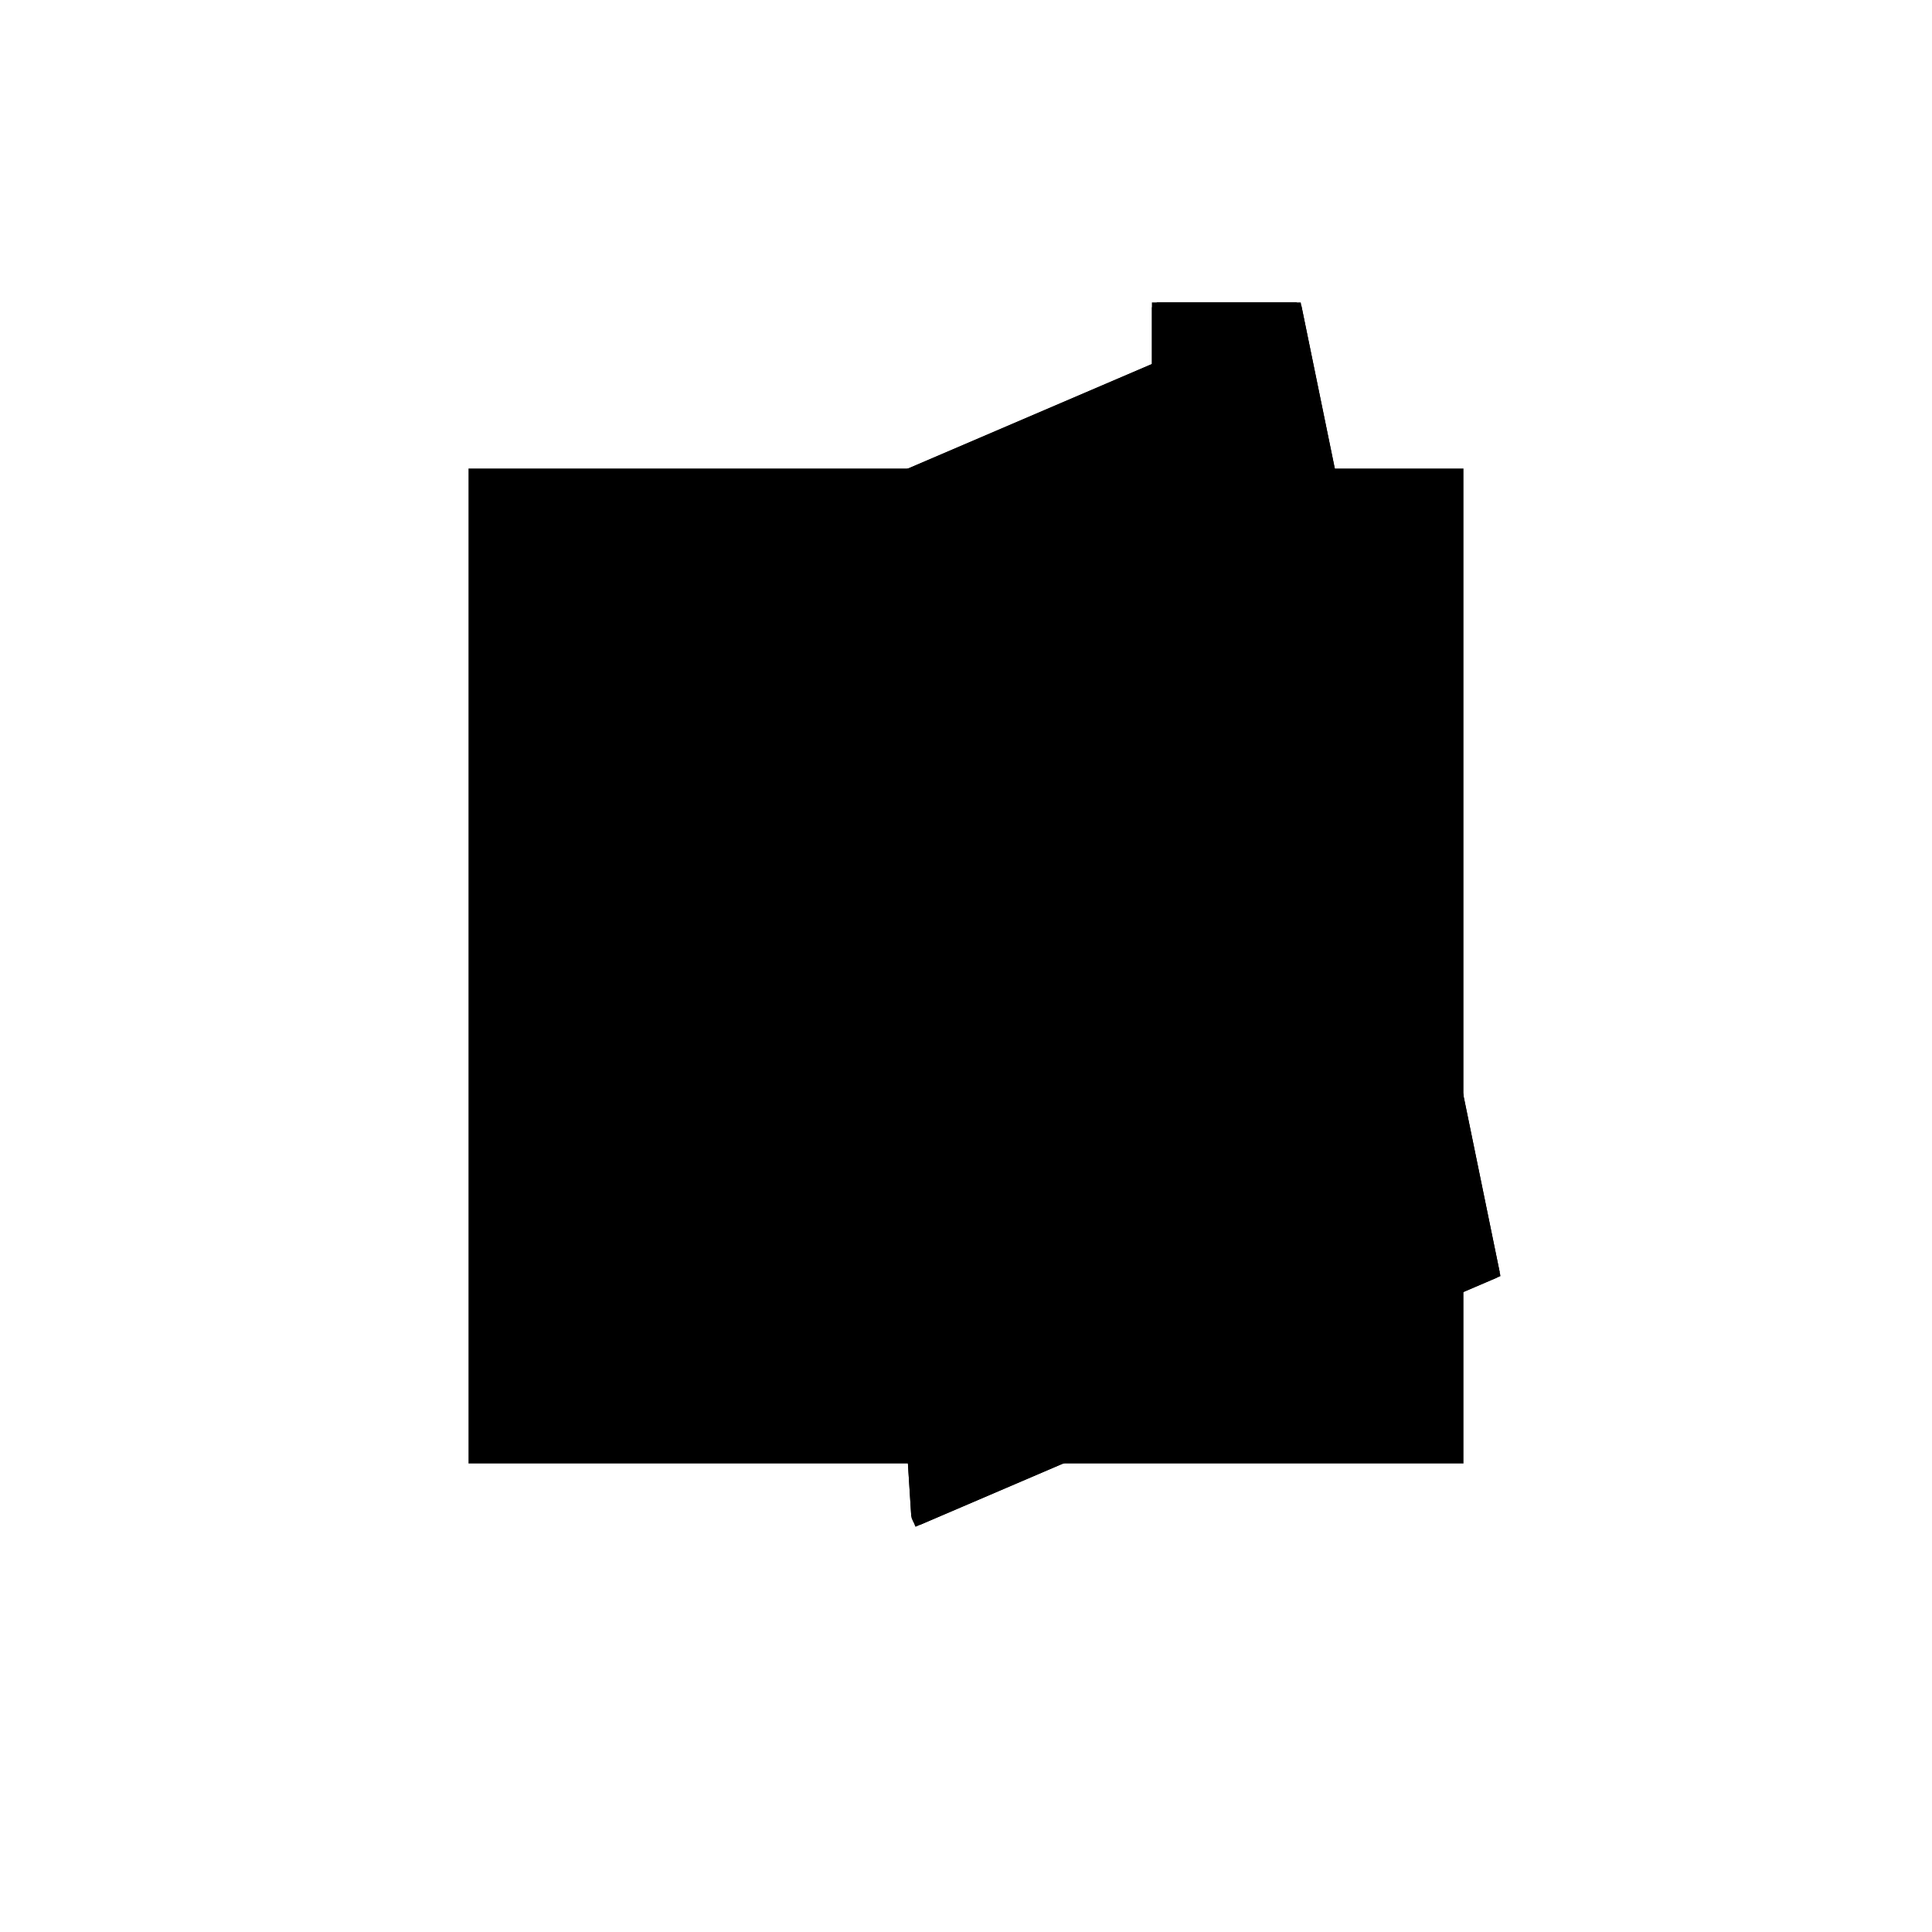 <?xml version="1.0"?>
<!DOCTYPE svg PUBLIC "-//W3C//DTD SVG 1.1//EN"
  "http://www.w3.org/Graphics/SVG/1.1/DTD/svg11.dtd">
<svg
  width="240"
  height="240"
  viewBox="-50 -50 200 200" xmlns="http://www.w3.org/2000/svg" version="1.1">
  <rect
    x="0"
    y="0"
    width="100"
    height="100"
    fill="hsla(206,100%,53%,0.3)"
    stroke="hsl(206,100%,53%)"
    stroke-width="3"
    transform="" />
  
  <path
    d="M 
      -24.713
      -25.592
      L
    
      35.017
      0
      L
    
      14.497
      100
      L
    
      0
      100
      L
    
      0
      93.789
      L
    
      -31.611
      80.245
      L
    
      -24.912
      -25.128
      z
    "
    fill="hsla(0,0%,50%,0.3)"
    stroke="hsla(0,0%,50%,1)"
    stroke-width="1"
    transform="translate(19.745,-28.196) scale(1,-1) translate(50,-110)"
    />
  
  
  <line
    x1="-24.713"
    y1="-25.592"
    x2="-24.912"
    y2="-25.128"
    stroke="hsla(0,50%,50%,0.6)"
    stroke-width="1"
    transform="translate(19.745,-28.196) scale(1,-1) translate(50,-110)"
    />
  
  <line
    x1="-24.713"
    y1="-25.592"
    x2="35.017"
    y2="0"
    stroke="hsla(0,50%,50%,0.6)"
    stroke-width="1"
    transform="translate(19.745,-28.196) scale(1,-1) translate(50,-110)"
    />
  
  <line
    x1="-24.912"
    y1="-25.128"
    x2="-31.611"
    y2="80.245"
    stroke="hsla(0,50%,50%,0.6)"
    stroke-width="1"
    transform="translate(19.745,-28.196) scale(1,-1) translate(50,-110)"
    />
  
  <line
    x1="0"
    y1="0"
    x2="35.017"
    y2="0"
    stroke="hsla(0,50%,50%,0.6)"
    stroke-width="1"
    transform="translate(19.745,-28.196) scale(1,-1) translate(50,-110)"
    />
  
  <line
    x1="0"
    y1="0"
    x2="0"
    y2="100"
    stroke="hsla(0,50%,50%,0.6)"
    stroke-width="1"
    transform="translate(19.745,-28.196) scale(1,-1) translate(50,-110)"
    />
  
  <line
    x1="-24.912"
    y1="-25.128"
    x2="2.375"
    y2="70.552"
    stroke="hsla(0,50%,50%,0.6)"
    stroke-width="1"
    transform="translate(19.745,-28.196) scale(1,-1) translate(50,-110)"
    />
  
  <line
    x1="35.017"
    y1="0"
    x2="14.497"
    y2="100"
    stroke="hsla(0,50%,50%,0.6)"
    stroke-width="1"
    transform="translate(19.745,-28.196) scale(1,-1) translate(50,-110)"
    />
  
  <line
    x1="2.375"
    y1="70.552"
    x2="-31.611"
    y2="80.245"
    stroke="hsla(0,50%,50%,0.6)"
    stroke-width="1"
    transform="translate(19.745,-28.196) scale(1,-1) translate(50,-110)"
    />
  
  <line
    x1="-31.611"
    y1="80.245"
    x2="14.497"
    y2="100"
    stroke="hsla(0,50%,50%,0.6)"
    stroke-width="1"
    transform="translate(19.745,-28.196) scale(1,-1) translate(50,-110)"
    />
  
  <line
    x1="0"
    y1="100"
    x2="14.497"
    y2="100"
    stroke="hsla(0,50%,50%,0.6)"
    stroke-width="1"
    transform="translate(19.745,-28.196) scale(1,-1) translate(50,-110)"
    />
  
</svg>
